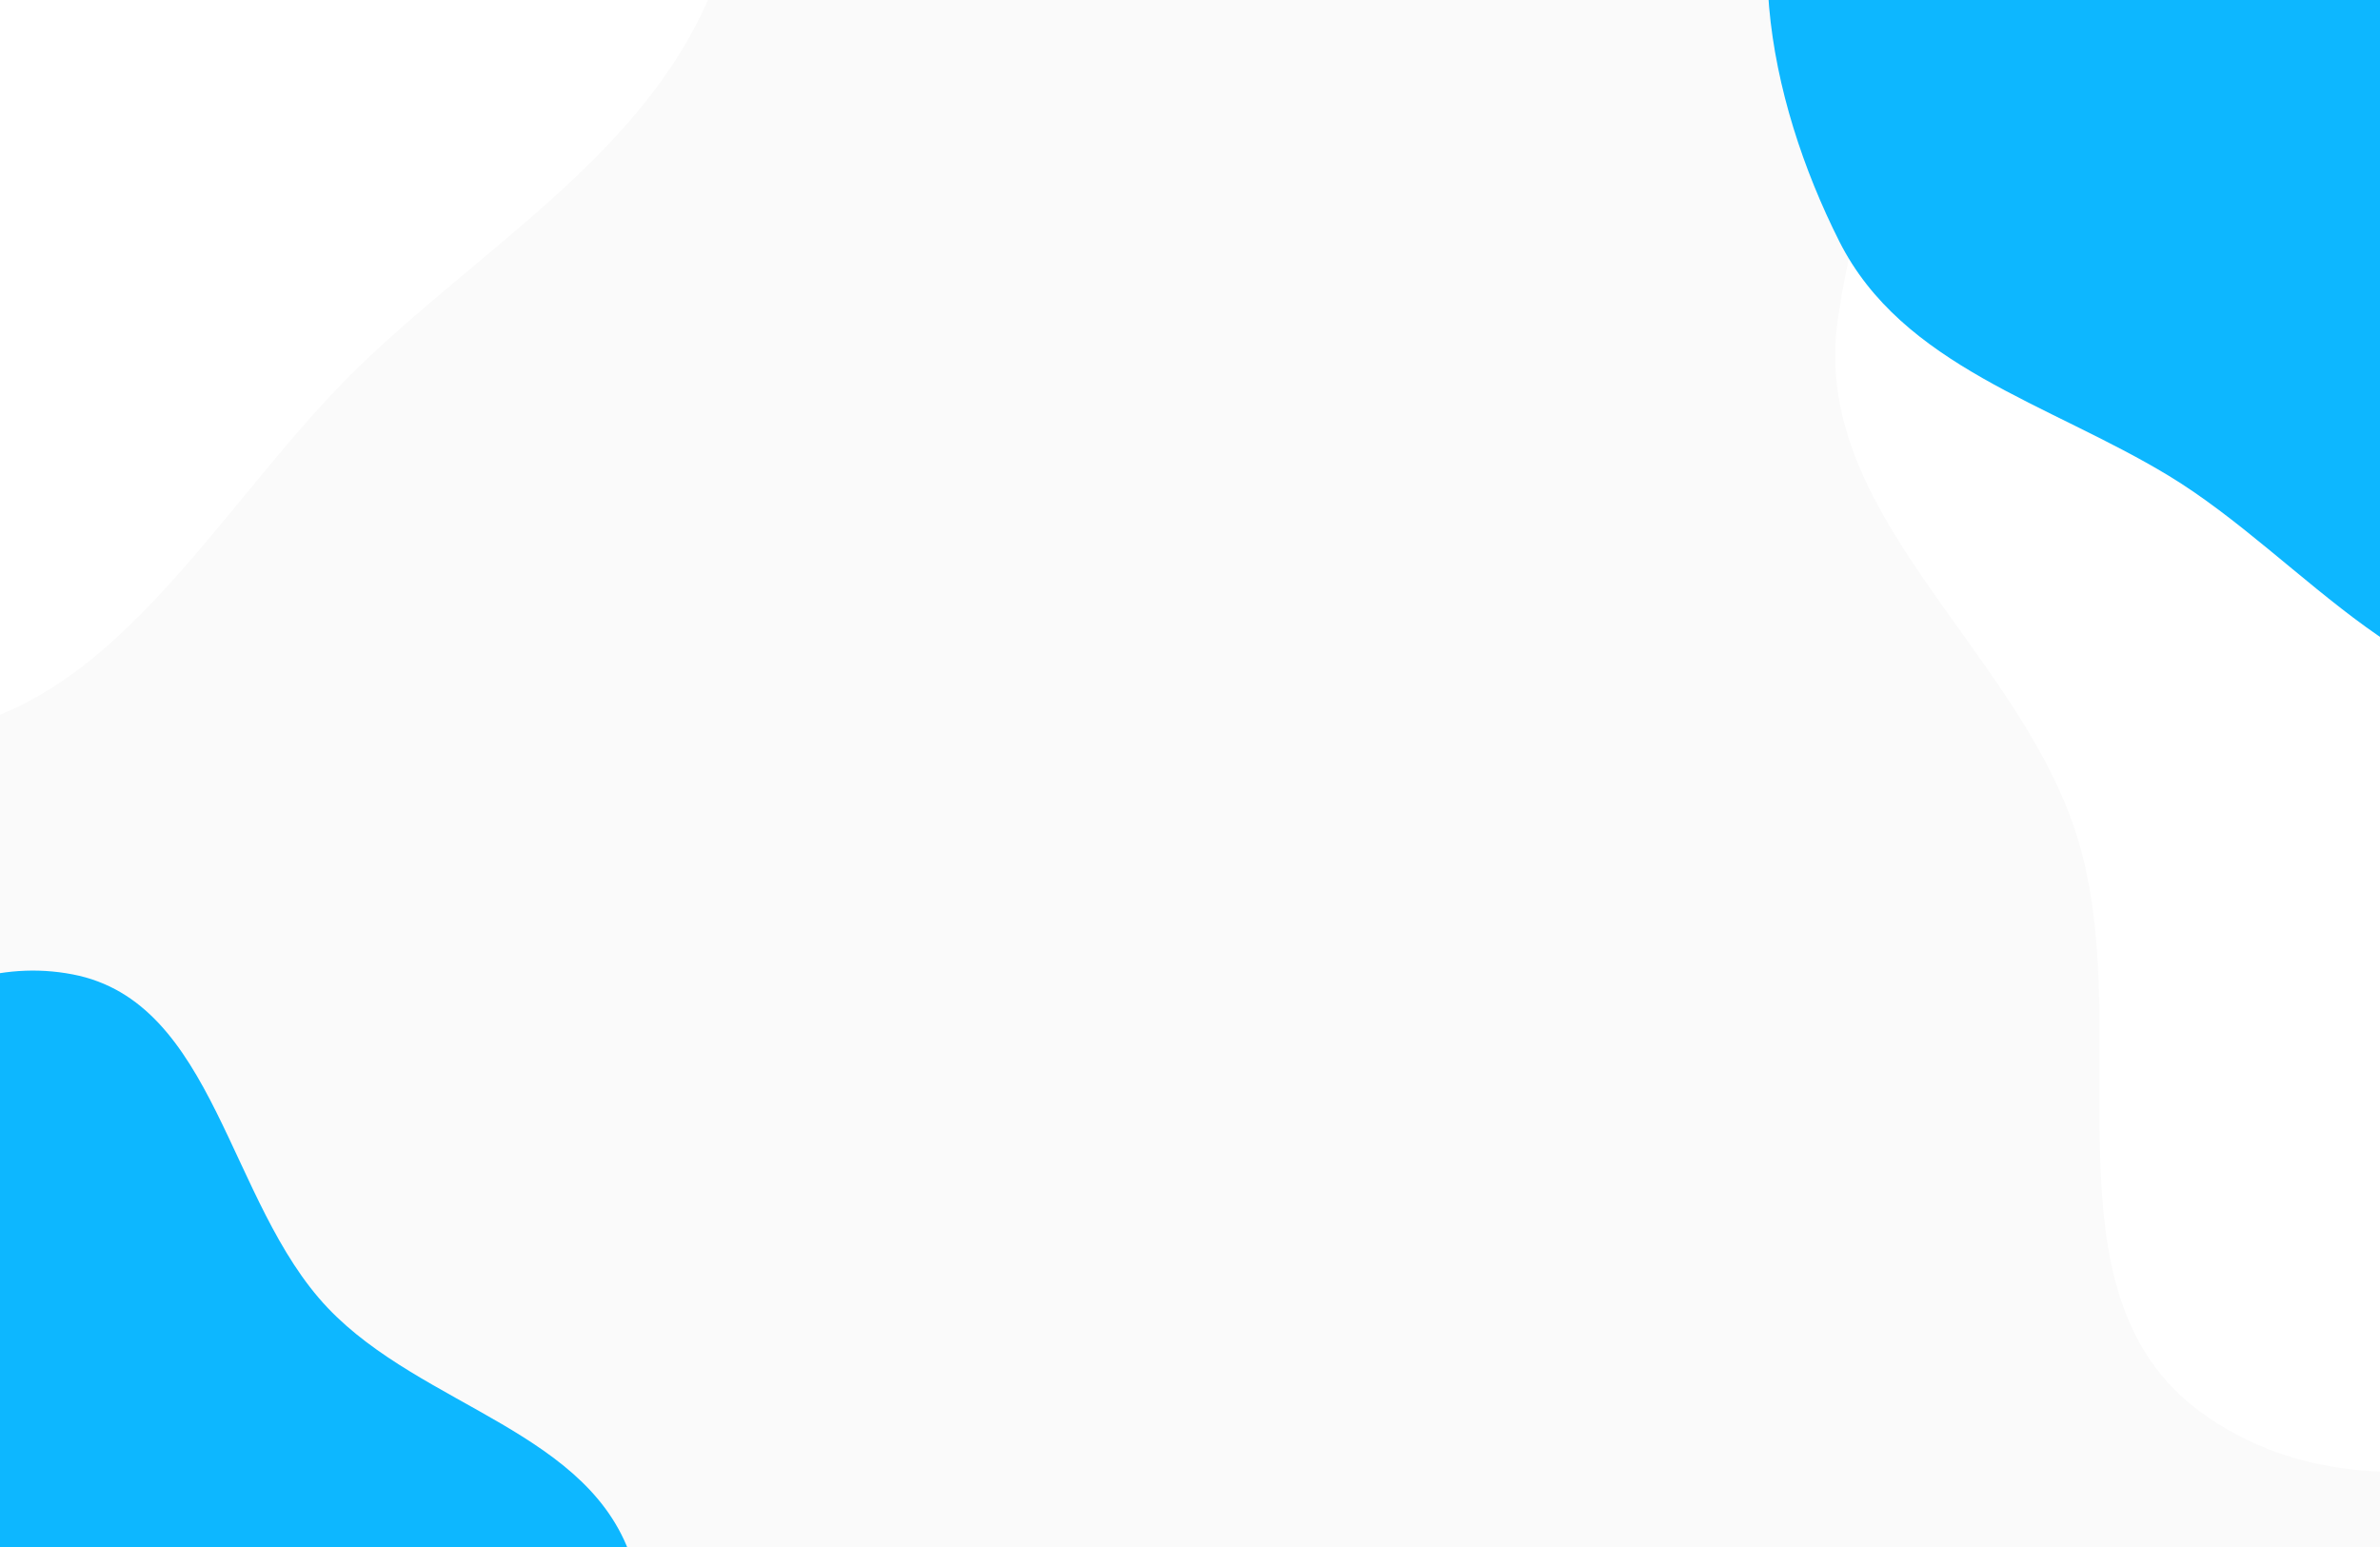 <svg width="1280" height="832" viewBox="0 0 1280 832" fill="none" xmlns="http://www.w3.org/2000/svg">
<rect x="0" y="0" width="1280" height="832" fill="#333333" stroke="none"/>
<g clip-path="url(#clip0_9_29)">
<rect width="1280" height="832" fill="#FAFAFA"/>
<path fill-rule="evenodd" clip-rule="evenodd" d="M388.819 -21.495C358.687 73.765 269.385 124.918 196.79 193.55C116.175 269.763 58.997 392.593 -51.896 395.156C-166.68 397.808 -250.075 293.729 -323.662 205.578C-396.826 117.933 -491.425 15.687 -460.403 -94.2C-430.256 -200.986 -277.039 -196.963 -190.442 -266.315C-108.445 -331.982 -79.586 -459.597 23.154 -481.458C148.424 -508.113 300.985 -488.105 380.694 -387.84C459.703 -288.456 427.114 -142.56 388.819 -21.495Z" fill="white"/>
<path fill-rule="evenodd" clip-rule="evenodd" d="M1546.72 -11.627C1625.59 49.698 1642.57 151.203 1681.73 243.108C1725.22 345.166 1820.57 441.426 1784.48 546.313C1747.12 654.881 1620.57 696.962 1512.35 735.374C1404.76 773.566 1276.03 826.79 1183.75 759.553C1094.07 694.213 1151.03 551.92 1116.05 446.633C1082.92 346.941 973.262 275.578 988.423 171.638C1006.91 44.905 1078.63 -91.225 1200.33 -131.174C1320.96 -170.772 1446.47 -89.565 1546.72 -11.627Z" fill="white"/>
<path fill-rule="evenodd" clip-rule="evenodd" d="M978.02 -118.595C1023.41 -188.341 1122.78 -181.506 1203.87 -200.217C1274.33 -216.476 1346.03 -248.875 1411.74 -218.676C1479.51 -187.528 1517.23 -116.814 1539.93 -45.766C1562.65 25.351 1561.77 99.645 1535.81 169.644C1505.61 251.066 1470.19 350.514 1385.63 370.272C1302.22 389.759 1239.71 300.364 1166.48 255.933C1102 216.807 1023.06 197.088 989.153 129.712C950.437 52.773 931.04 -46.406 978.02 -118.595Z" fill="#0DB7FF"/>
<path fill-rule="evenodd" clip-rule="evenodd" d="M39.108 1125.41C-29.654 1109.96 -70.978 1050.26 -123.58 1003.36C-181.993 951.274 -271.759 918.471 -280.233 840.669C-289.004 760.137 -220.874 695.248 -163.349 638.212C-106.154 581.504 -39.987 508.849 39.108 524.044C115.972 538.81 122.363 646.761 176.314 703.463C227.399 757.154 318.824 769.76 340.37 840.669C366.64 927.128 361.758 1035.58 296.088 1097.65C230.994 1159.17 126.497 1145.04 39.108 1125.41Z" fill="#0DB7FF"/>
</g>
<defs>
<clipPath id="clip0_9_29">
<rect width="1280" height="832" fill="white"/>
</clipPath>
</defs>
</svg>
